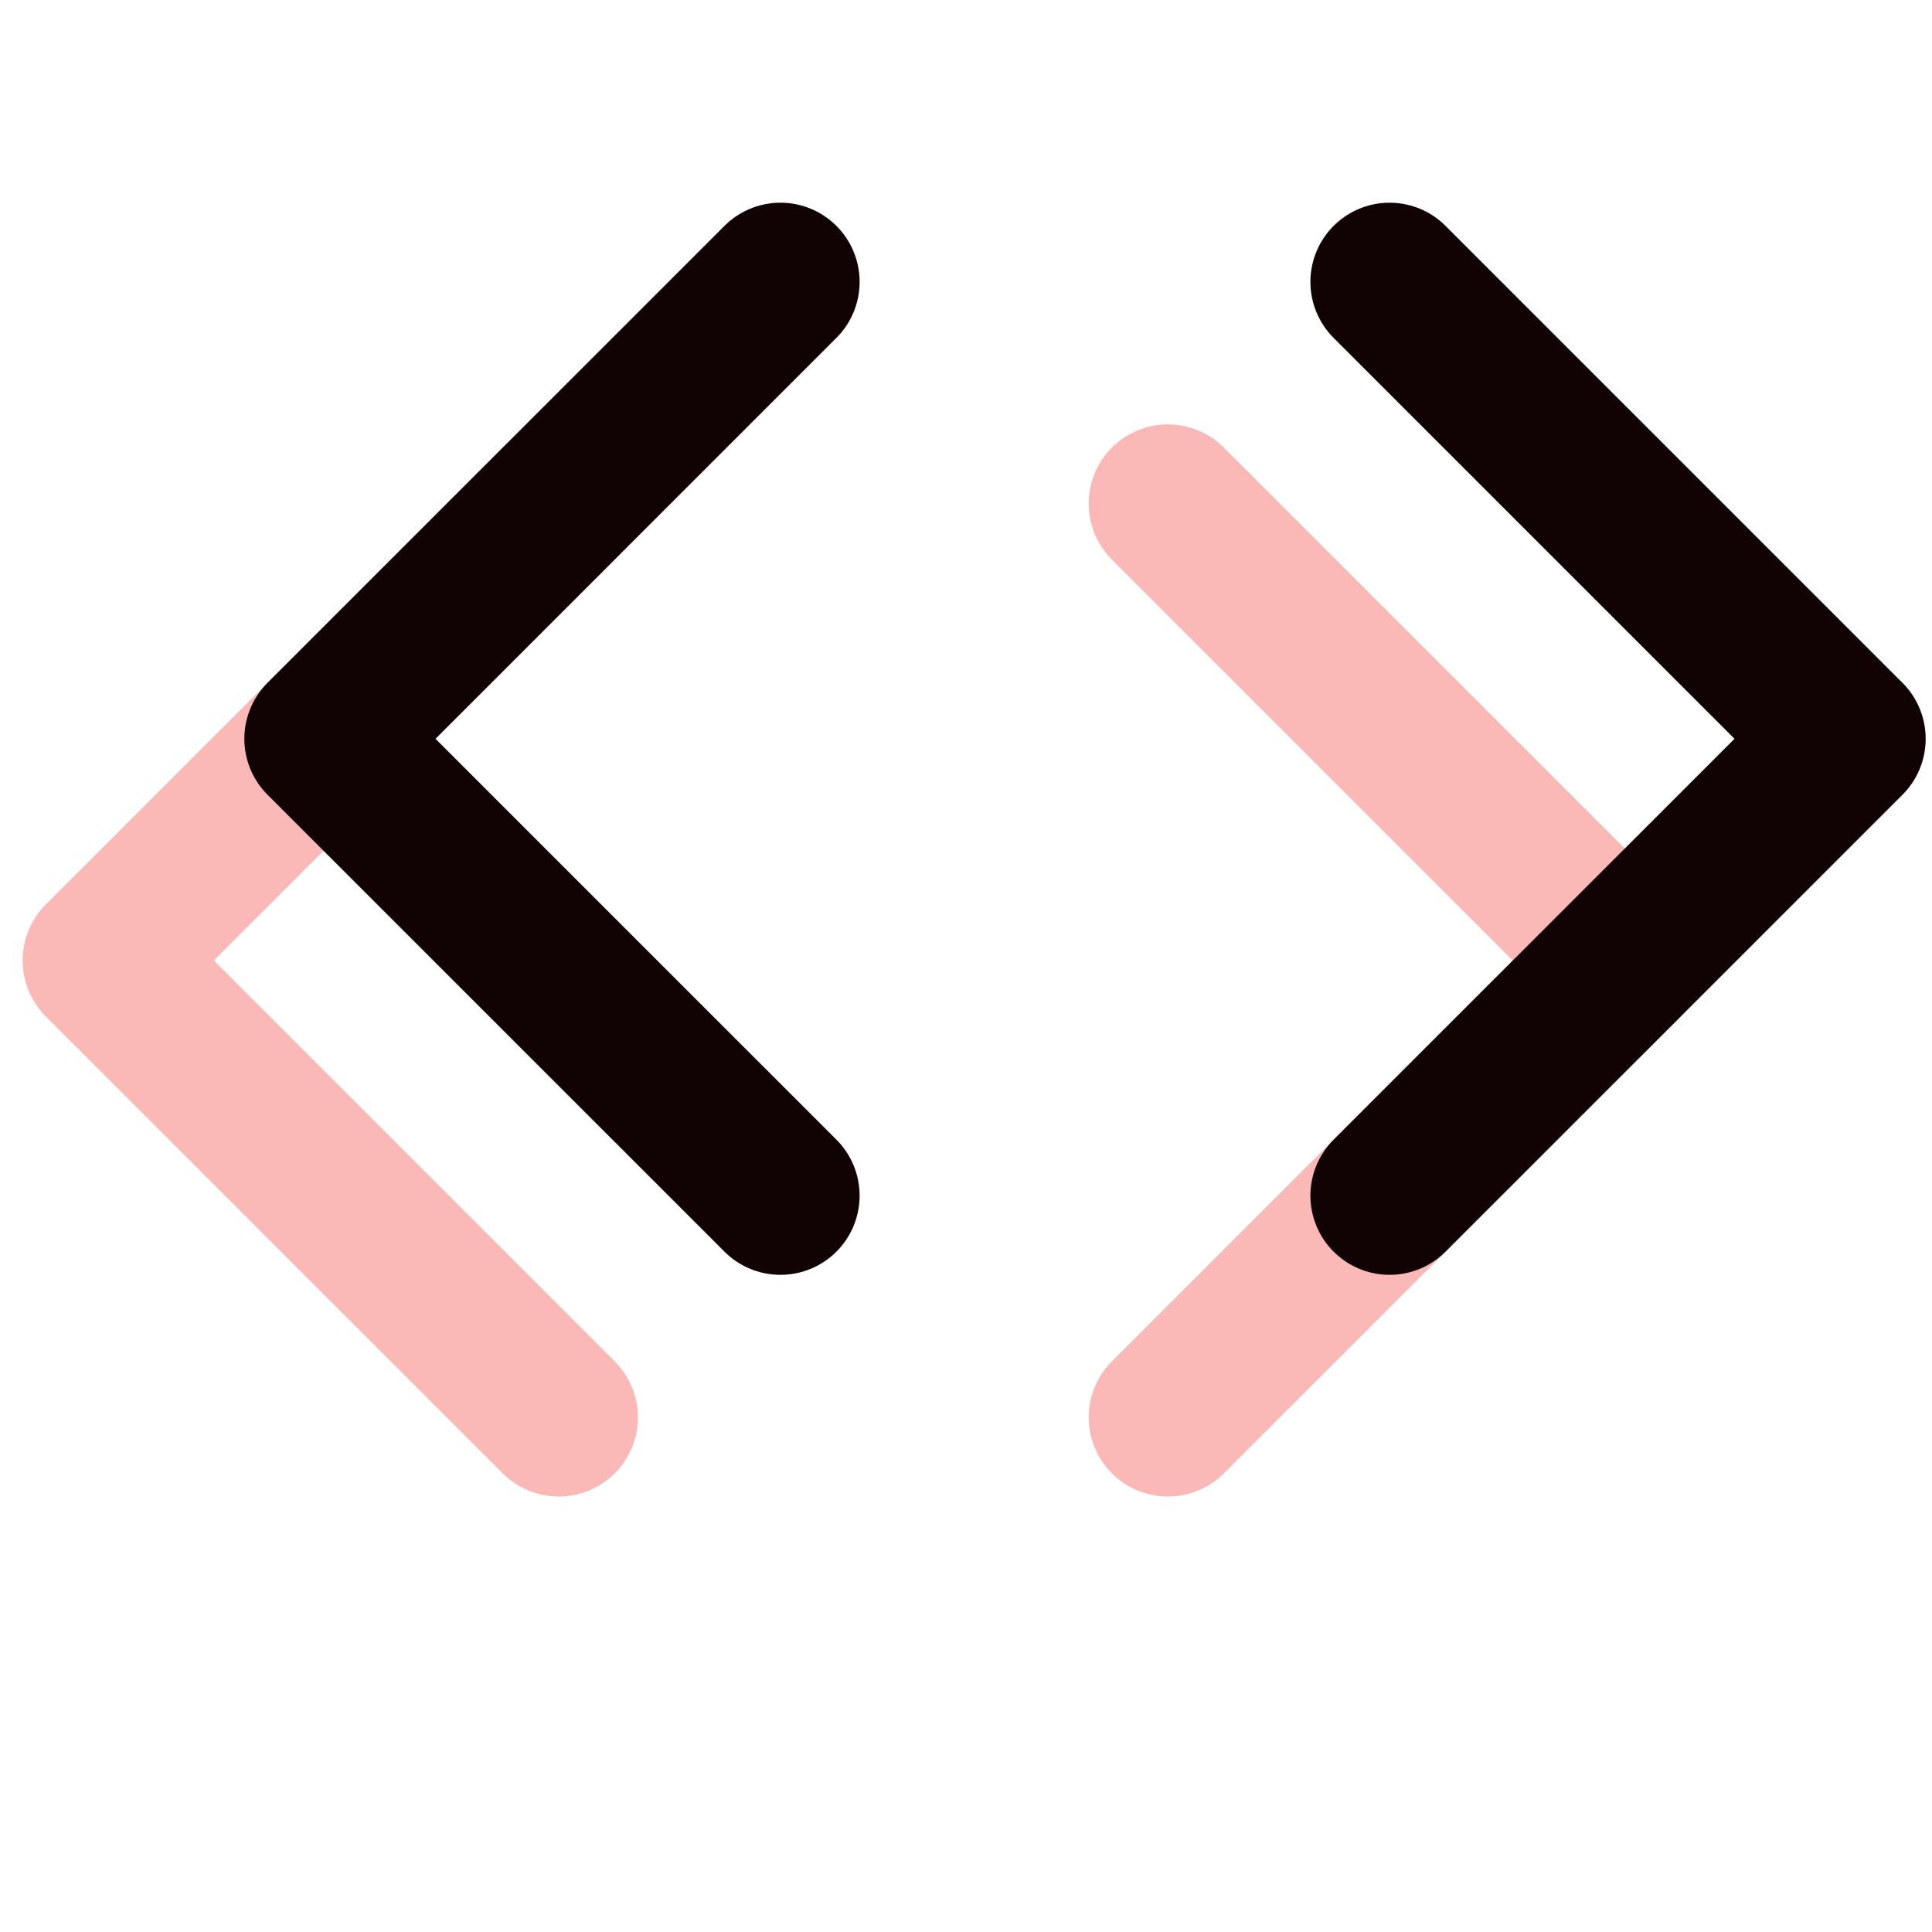 <svg width="61" height="61" viewBox="0 0 61 61" fill="none" xmlns="http://www.w3.org/2000/svg">
<path d="M36.874 44.751L51.3 30.326L36.874 15.9" stroke="#FAB8B6" stroke-width="5" stroke-linecap="round" stroke-linejoin="round"/>
<path d="M17.641 15.9L3.215 30.326L17.641 44.751" stroke="#FAB8B6" stroke-width="5" stroke-linecap="round" stroke-linejoin="round"/>
<path d="M43.874 37.751L58.3 23.326L43.874 8.9" stroke="#110303" stroke-width="5" stroke-linecap="round" stroke-linejoin="round"/>
<path d="M24.641 8.9L10.215 23.326L24.641 37.751" stroke="#110303" stroke-width="5" stroke-linecap="round" stroke-linejoin="round"/>
</svg>
